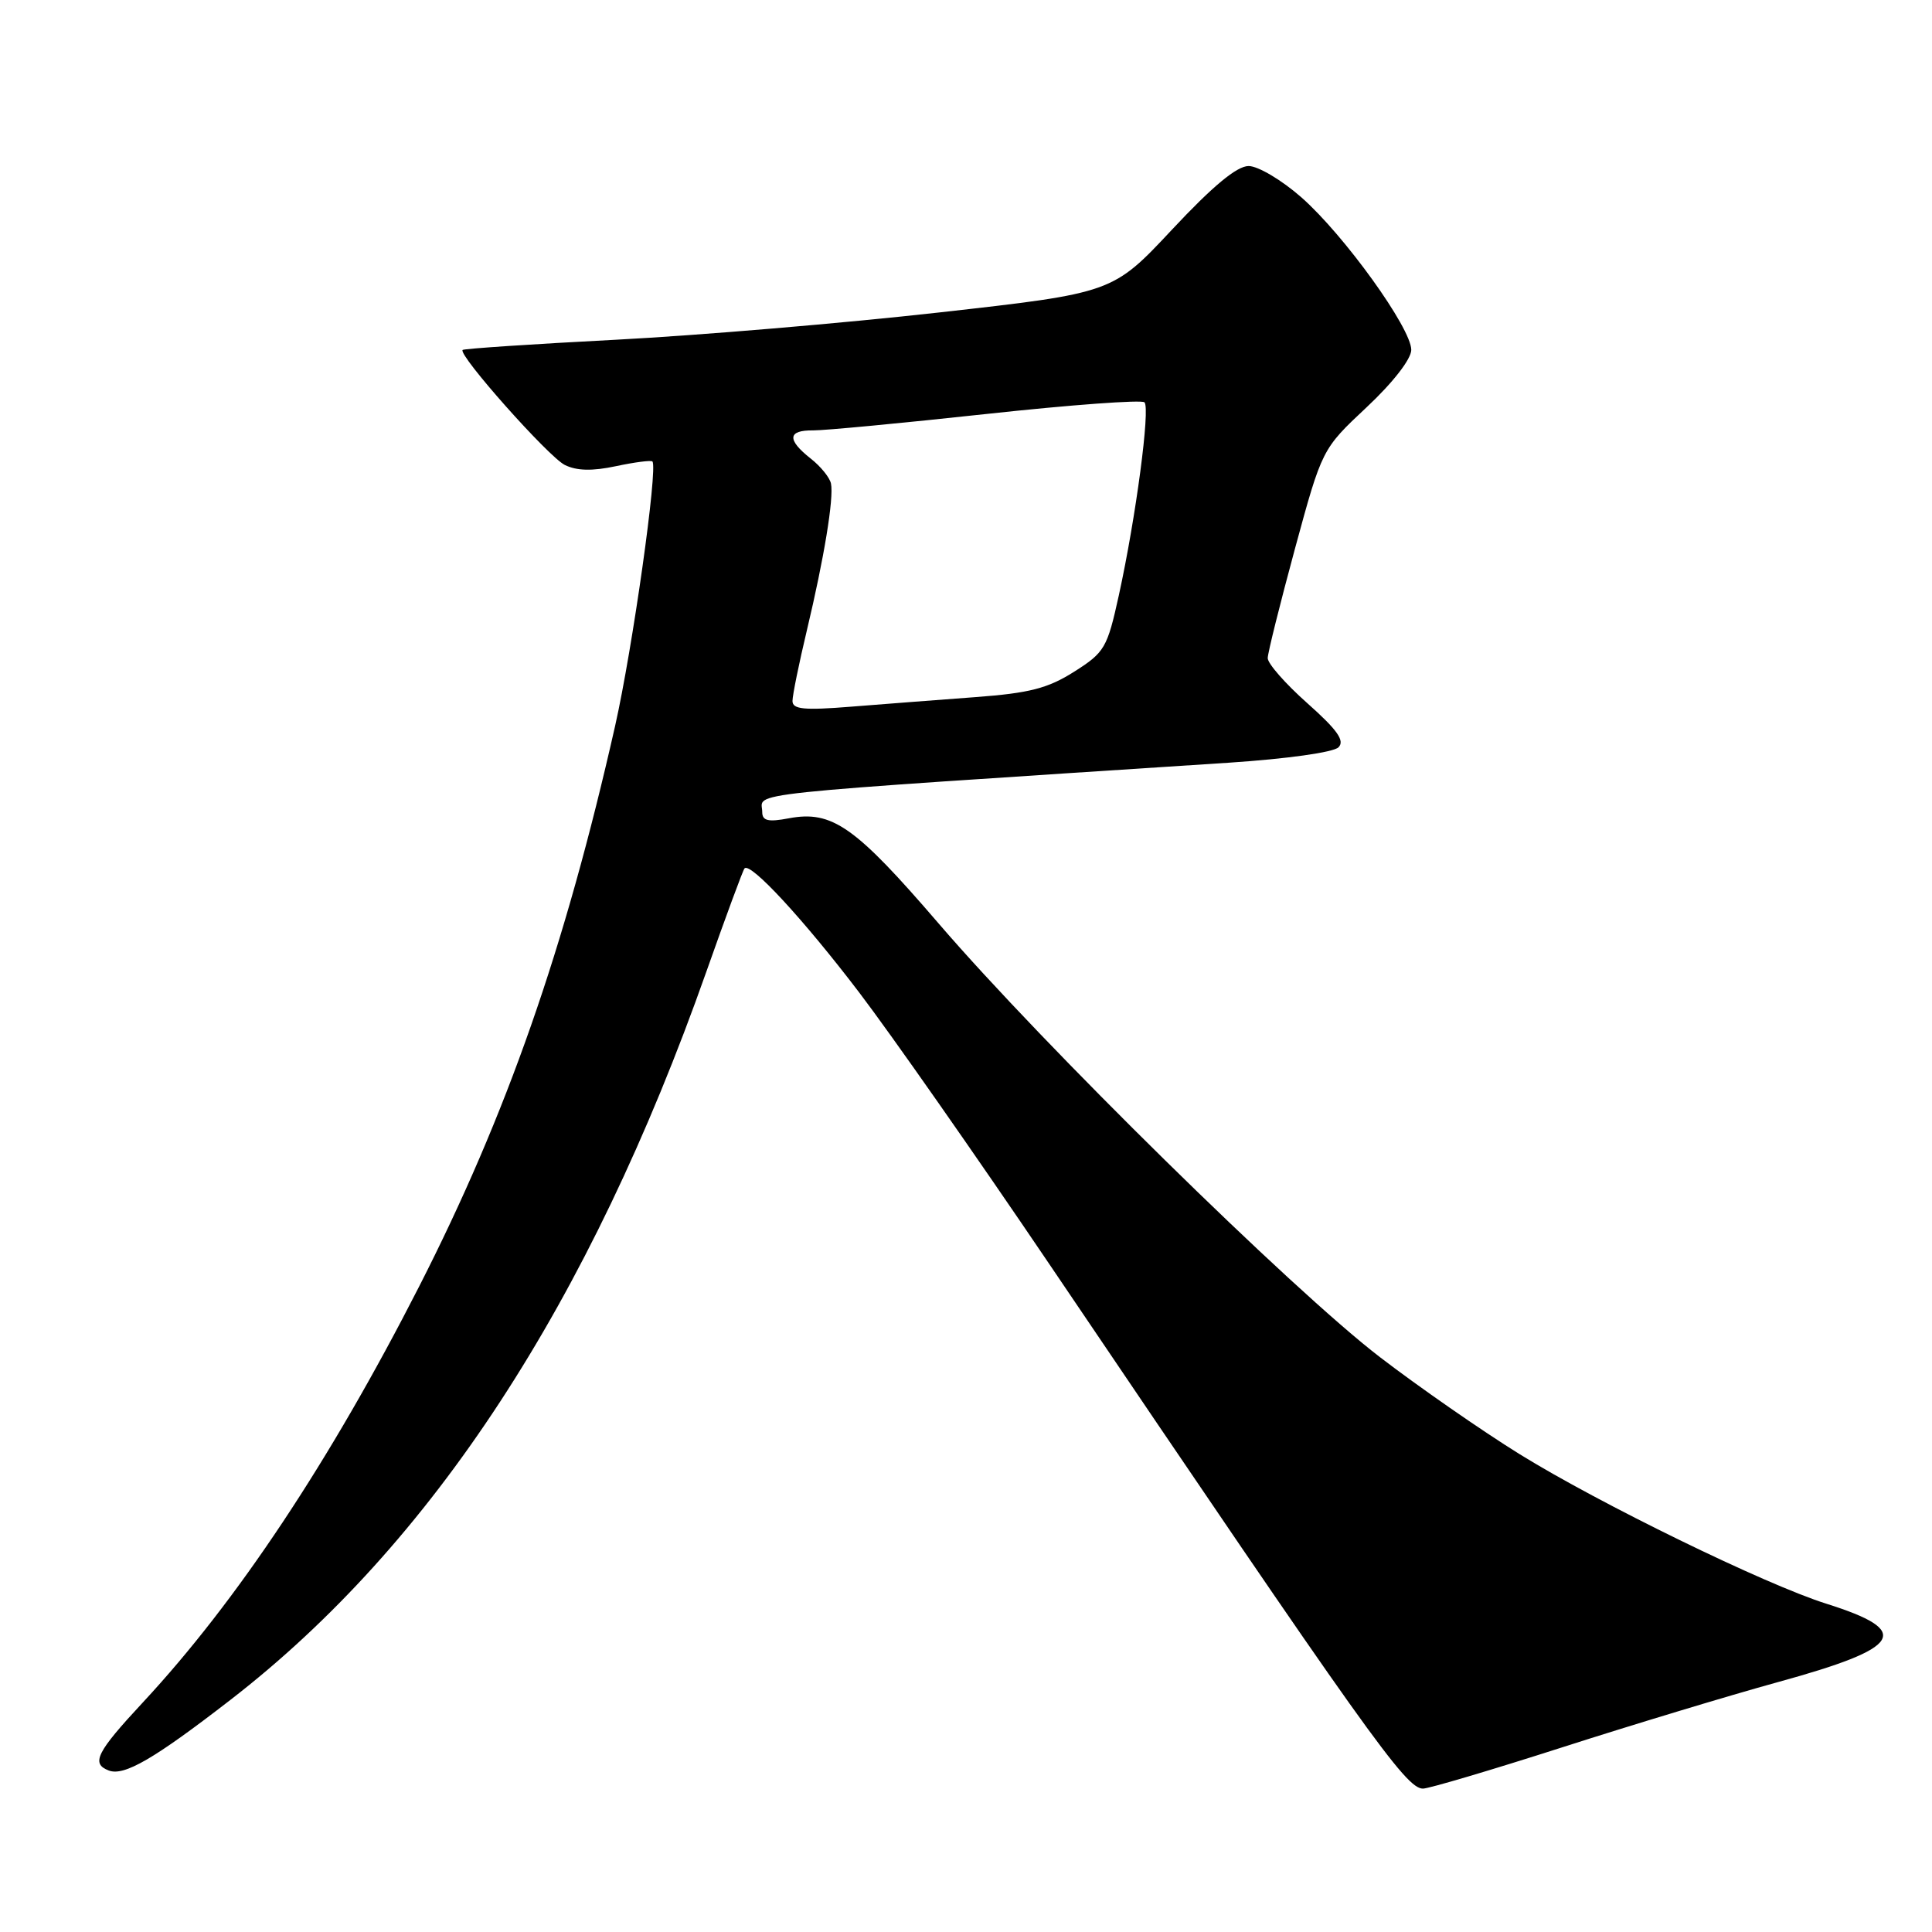<?xml version="1.0" encoding="UTF-8" standalone="no"?>
<!DOCTYPE svg PUBLIC "-//W3C//DTD SVG 1.1//EN" "http://www.w3.org/Graphics/SVG/1.1/DTD/svg11.dtd" >
<svg xmlns="http://www.w3.org/2000/svg" xmlns:xlink="http://www.w3.org/1999/xlink" version="1.1" viewBox="0 0 256 256">
 <g >
 <path fill="currentColor"
d=" M 206.94 231.55 C 216.28 228.55 229.15 224.66 235.54 222.90 C 252.14 218.34 253.51 216.13 242.00 212.50 C 233.93 209.96 211.87 199.20 201.35 192.68 C 196.32 189.56 187.99 183.77 182.85 179.83 C 171.18 170.88 138.24 138.51 124.36 122.35 C 113.30 109.49 110.26 107.35 104.52 108.43 C 101.78 108.95 101.00 108.76 101.00 107.60 C 101.00 104.91 96.19 105.42 162.86 101.06 C 170.53 100.55 176.70 99.69 177.36 99.02 C 178.22 98.15 177.20 96.71 173.23 93.18 C 170.33 90.61 167.97 87.92 167.98 87.20 C 167.99 86.49 169.62 79.97 171.59 72.70 C 175.18 59.50 175.18 59.50 181.09 53.96 C 184.58 50.69 187.00 47.57 187.00 46.36 C 187.00 43.49 178.11 31.14 172.45 26.16 C 169.85 23.87 166.70 22.00 165.45 22.00 C 163.89 22.00 160.70 24.65 155.31 30.41 C 147.44 38.82 147.44 38.82 124.47 41.40 C 111.84 42.82 92.52 44.45 81.55 45.02 C 70.58 45.59 61.47 46.20 61.30 46.37 C 60.66 47.01 72.67 60.53 74.84 61.61 C 76.42 62.39 78.47 62.44 81.62 61.77 C 84.11 61.24 86.28 60.96 86.45 61.15 C 87.20 61.98 83.82 85.91 81.51 96.17 C 74.84 125.70 67.14 147.72 55.52 170.50 C 43.73 193.60 31.39 212.18 18.93 225.58 C 12.78 232.19 12.03 233.69 14.41 234.60 C 16.44 235.38 20.41 233.08 30.55 225.23 C 57.27 204.56 78.08 172.71 93.60 128.74 C 96.17 121.46 98.44 115.31 98.65 115.07 C 99.42 114.19 106.44 121.78 113.84 131.50 C 118.03 137.00 129.37 153.20 139.04 167.50 C 181.35 230.08 186.28 237.00 188.55 237.00 C 189.32 237.00 197.59 234.55 206.94 231.55 Z  M 105.01 92.88 C 105.01 92.12 105.87 87.90 106.92 83.50 C 109.20 73.94 110.50 66.03 110.11 64.08 C 109.96 63.30 108.75 61.80 107.42 60.76 C 104.25 58.26 104.36 56.99 107.75 57.03 C 109.26 57.04 119.61 56.06 130.74 54.85 C 141.88 53.64 151.28 52.95 151.65 53.31 C 152.43 54.10 150.52 68.53 148.25 78.89 C 146.72 85.85 146.38 86.44 142.34 89.00 C 138.85 91.21 136.41 91.84 129.27 92.37 C 124.45 92.73 117.01 93.30 112.75 93.64 C 106.53 94.14 105.00 93.99 105.01 92.88 Z "/>
</g>
</svg>